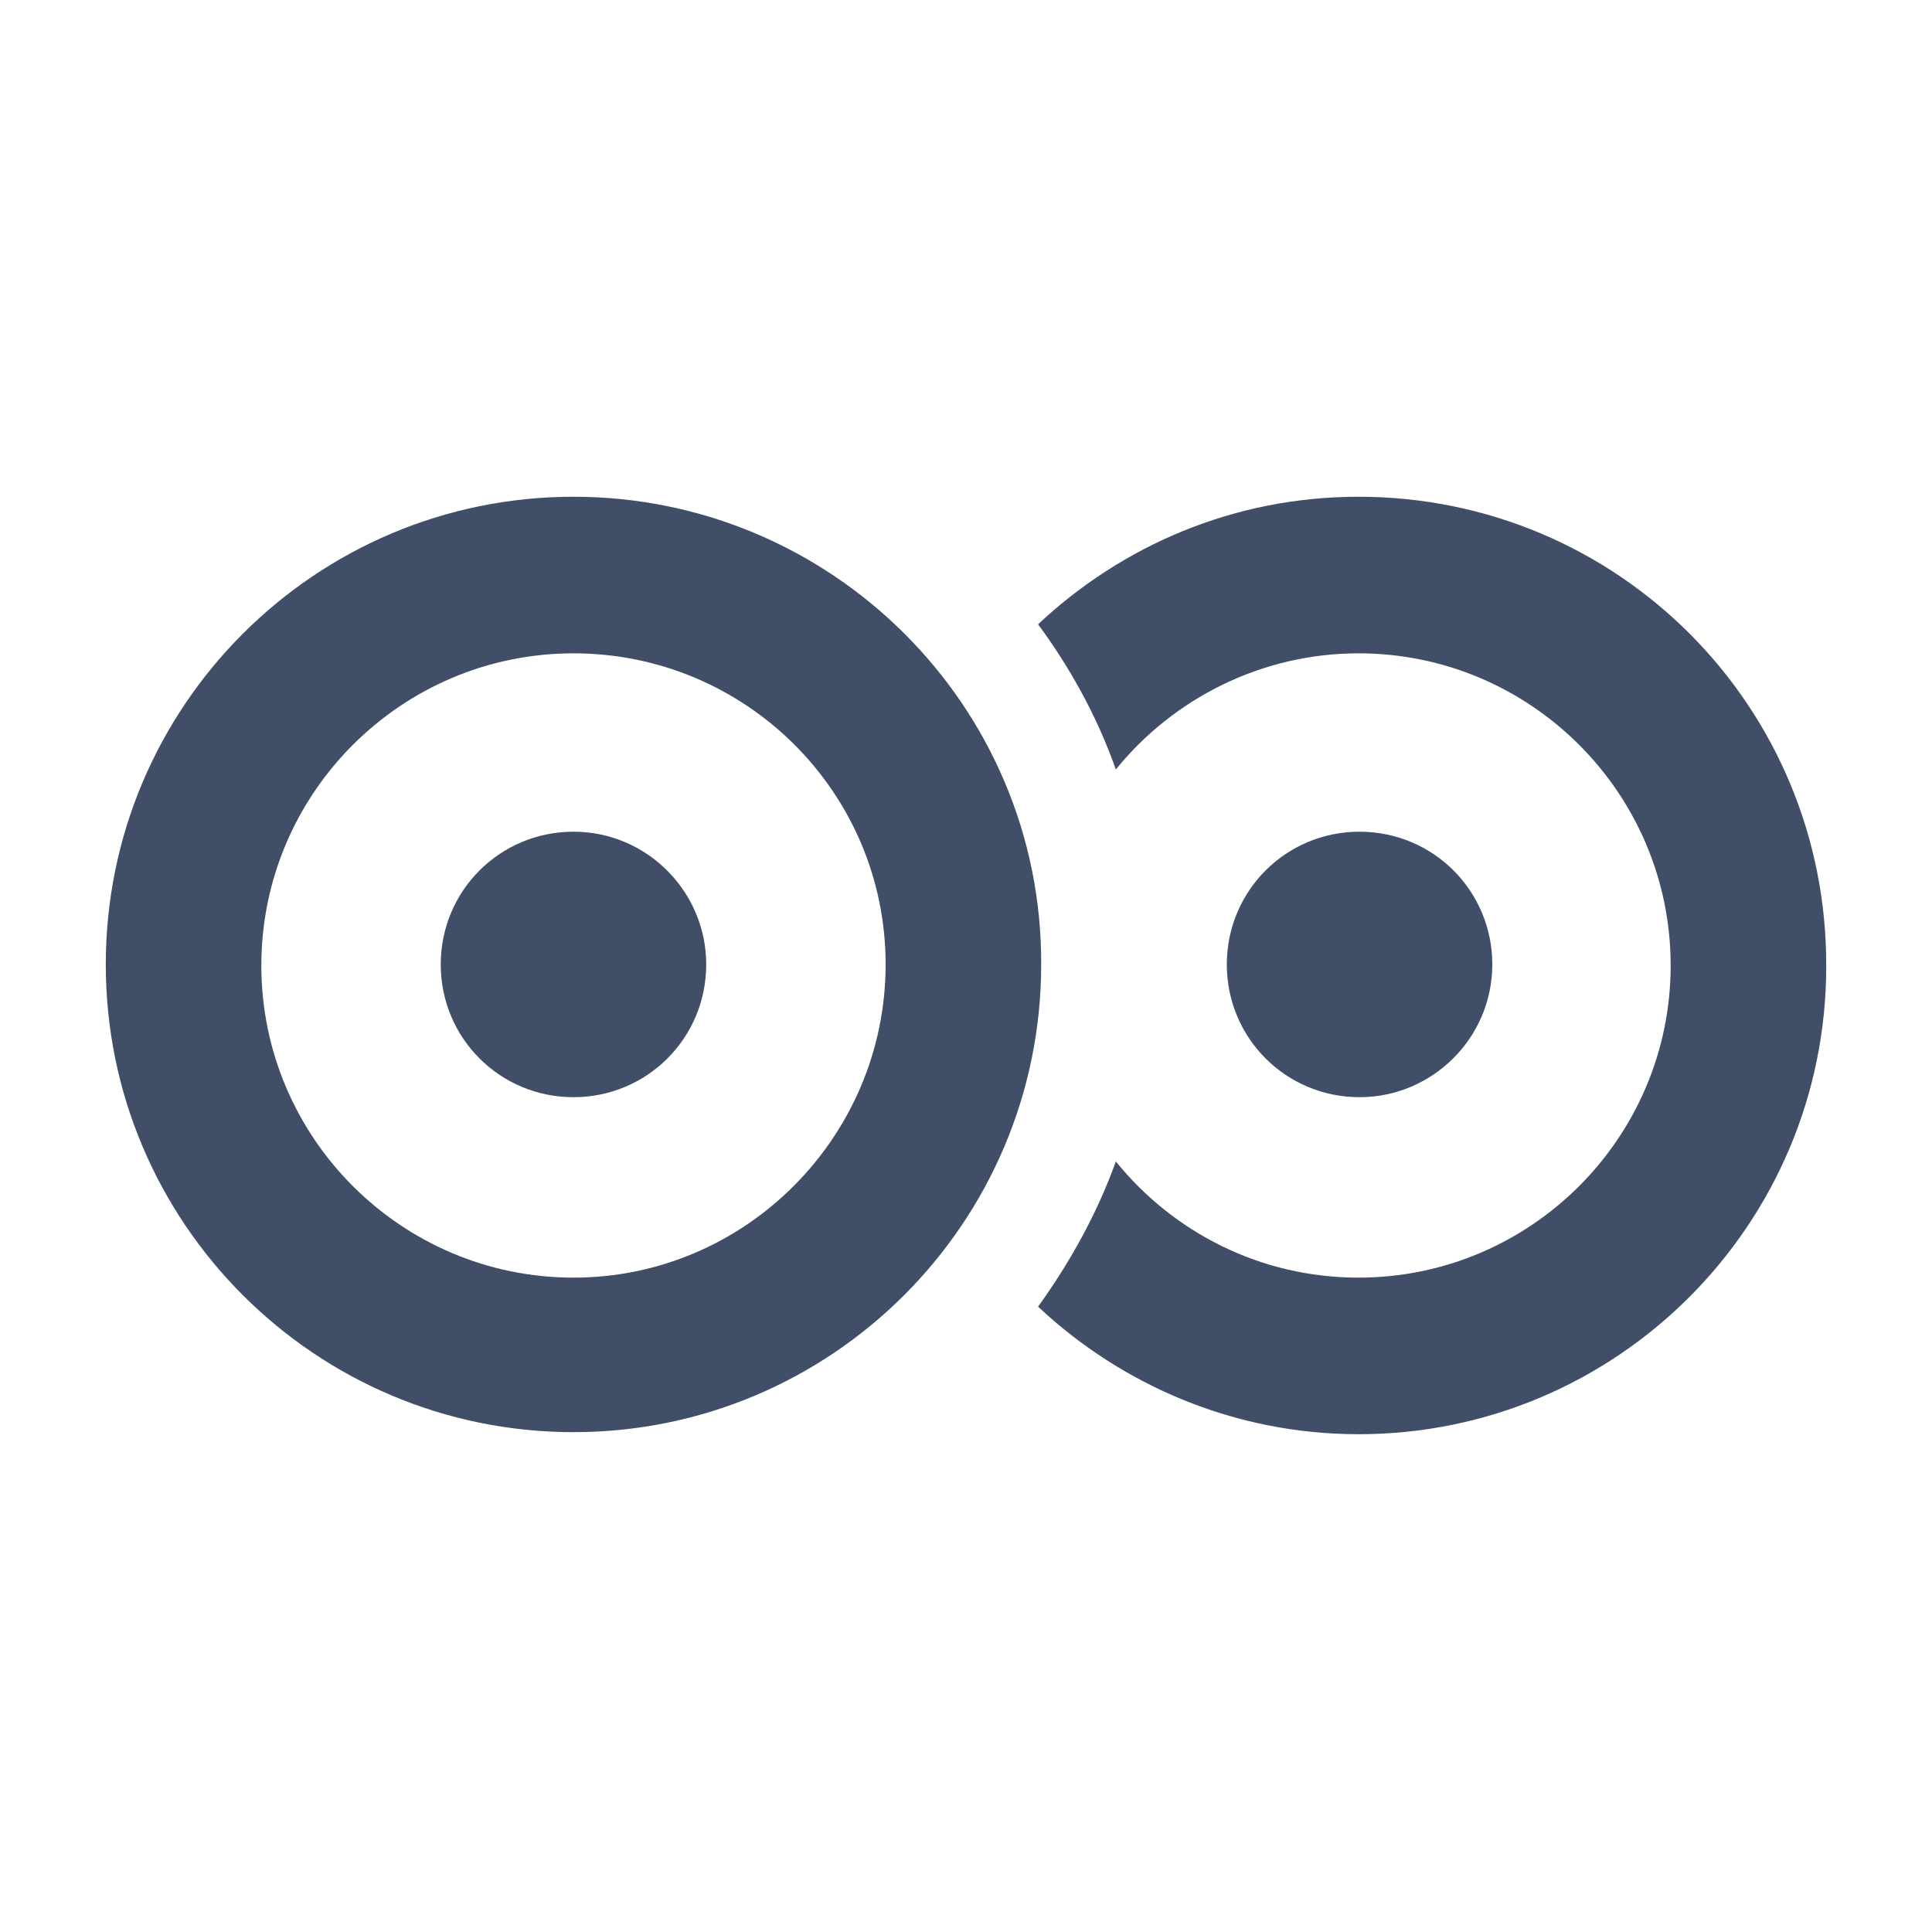 <?xml version="1.0" encoding="utf-8"?>
<!-- Generator: Adobe Illustrator 27.0.0, SVG Export Plug-In . SVG Version: 6.00 Build 0)  -->
<svg version="1.1" id="Layer_1" xmlns="http://www.w3.org/2000/svg" xmlns:xlink="http://www.w3.org/1999/xlink" x="0px" y="0px"
	 viewBox="0 0 186.3 186.3" style="enable-background:new 0 0 186.3 186.3;" xml:space="preserve">
<style type="text/css">
	.st0{fill:#414E67;}
</style>
<g>
	<path class="st0" d="M55.3,47.9c-24.9,0-45.1,20.2-45.1,45.1s20.2,45.1,45.1,45.1s45.1-20.2,45.1-45.1
		C100.5,68.1,80.2,47.9,55.3,47.9z M55.3,123.2c-16.6,0-30.1-13.5-30.1-30.1S38.7,63,55.3,63s30.1,13.4,30.1,30
		S71.9,123.2,55.3,123.2z"/>
	<path class="st0" d="M55.3,80.2c-7.1,0-12.8,5.7-12.8,12.8c0,7.1,5.7,12.8,12.8,12.8s12.8-5.7,12.8-12.8
		C68.1,86,62.4,80.2,55.3,80.2z"/>
	<path class="st0" d="M131,47.9c-12,0-22.8,4.7-30.9,12.3c3.1,4.2,5.7,8.9,7.5,14c5.5-6.8,14-11.2,23.4-11.2
		c16.6,0,30.1,13.5,30.1,30.1s-13.5,30.1-30.1,30.1c-9.5,0-17.9-4.4-23.4-11.2c-1.8,5-4.4,9.7-7.5,14c8.1,7.6,19,12.3,30.9,12.3
		c24.9,0,45.1-20.2,45.1-45.1C176.2,68.1,156,47.9,131,47.9z"/>
	<path class="st0" d="M143.9,93c0-7.1-5.7-12.8-12.8-12.8c-7.1,0-12.8,5.7-12.8,12.8c0,7.1,5.7,12.8,12.8,12.8
		C138.1,105.8,143.9,100.1,143.9,93z"/>
</g>
</svg>
